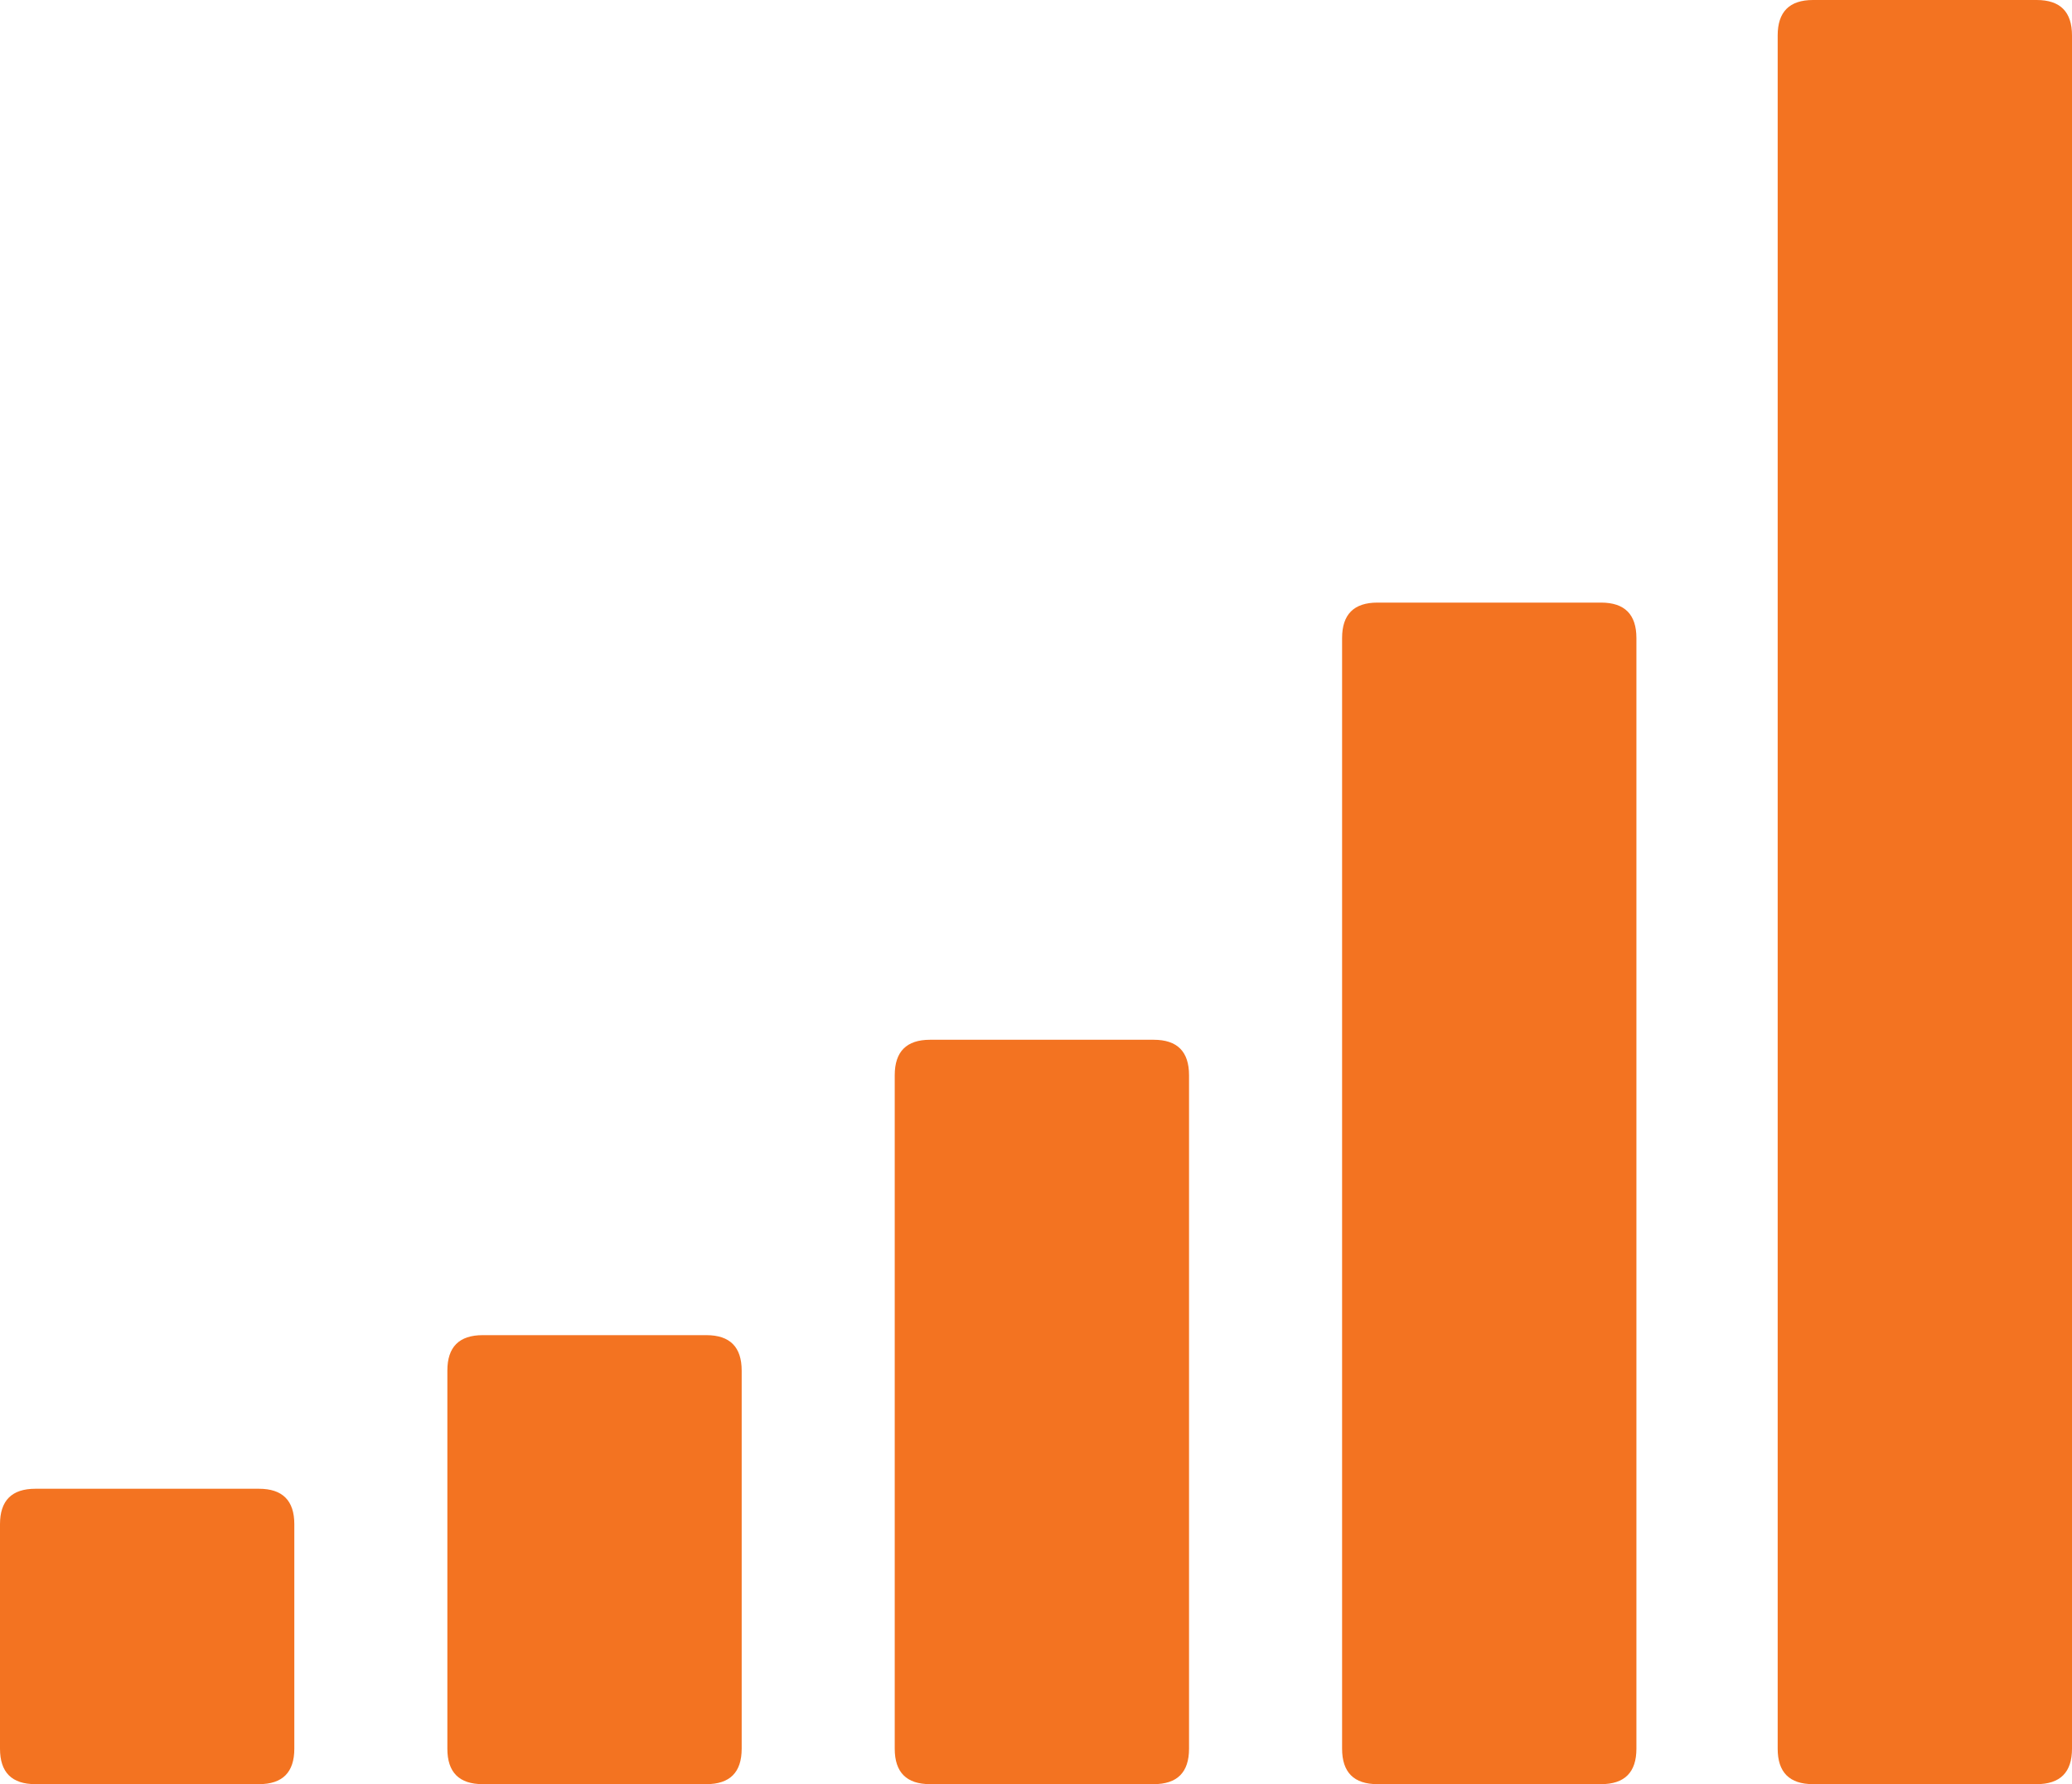 <?xml version="1.0" encoding="UTF-8" standalone="no"?>
<svg width="173px" height="149px" viewBox="0 0 173 149" version="1.1" xmlns="http://www.w3.org/2000/svg" xmlns:xlink="http://www.w3.org/1999/xlink" xmlns:sketch="http://www.bohemiancoding.com/sketch/ns">
    <!-- Generator: Sketch 3.2.2 (9983) - http://www.bohemiancoding.com/sketch -->
    <title>Slice 1</title>
    <desc>Created with Sketch.</desc>
    <defs></defs>
    <g id="Page-1" stroke="none" stroke-width="1" fill="none" fill-rule="evenodd" sketch:type="MSPage">
        <path d="M24.574,146.04 C24.574,148.013 23.591,149 21.625,149 L2.949,149 C0.983,149 0,148.013 0,146.04 L0,127.291 C0,125.318 0.983,124.331 2.949,124.331 L21.625,124.331 C23.591,124.331 24.574,125.318 24.574,127.291 L24.574,146.04 L24.574,146.04 Z M61.926,146.04 C61.926,148.013 60.943,149 58.977,149 L40.301,149 C38.335,149 37.352,148.013 37.352,146.04 L37.352,114.464 C37.352,112.49 38.335,111.503 40.301,111.503 L58.977,111.503 C60.943,111.503 61.926,112.49 61.926,114.464 L61.926,146.04 L61.926,146.04 Z M99.278,146.04 C99.278,148.013 98.295,149 96.33,149 L77.653,149 C75.688,149 74.705,148.013 74.705,146.04 L74.705,89.795 C74.705,87.821 75.688,86.834 77.653,86.834 L96.33,86.834 C98.295,86.834 99.278,87.821 99.278,89.795 L99.278,146.04 L99.278,146.04 Z M136.631,146.04 C136.631,148.013 135.648,149 133.682,149 L115.006,149 C113.04,149 112.057,148.013 112.057,146.04 L112.057,53.285 C112.057,51.311 113.04,50.325 115.006,50.325 L133.682,50.325 C135.648,50.325 136.631,51.311 136.631,53.285 L136.631,146.04 L136.631,146.04 Z M173,146.04 C173,148.013 172.017,149 170.051,149 L151.375,149 C149.409,149 148.426,148.013 148.426,146.04 L148.426,2.96 C148.426,0.987 149.409,0 151.375,0 L170.051,0 C172.017,0 173,0.987 173,2.96 L173,146.04 L173,146.04 Z" id="Shape" fill="#F37321" sketch:type="MSShapeGroup"></path>
    </g>
</svg>